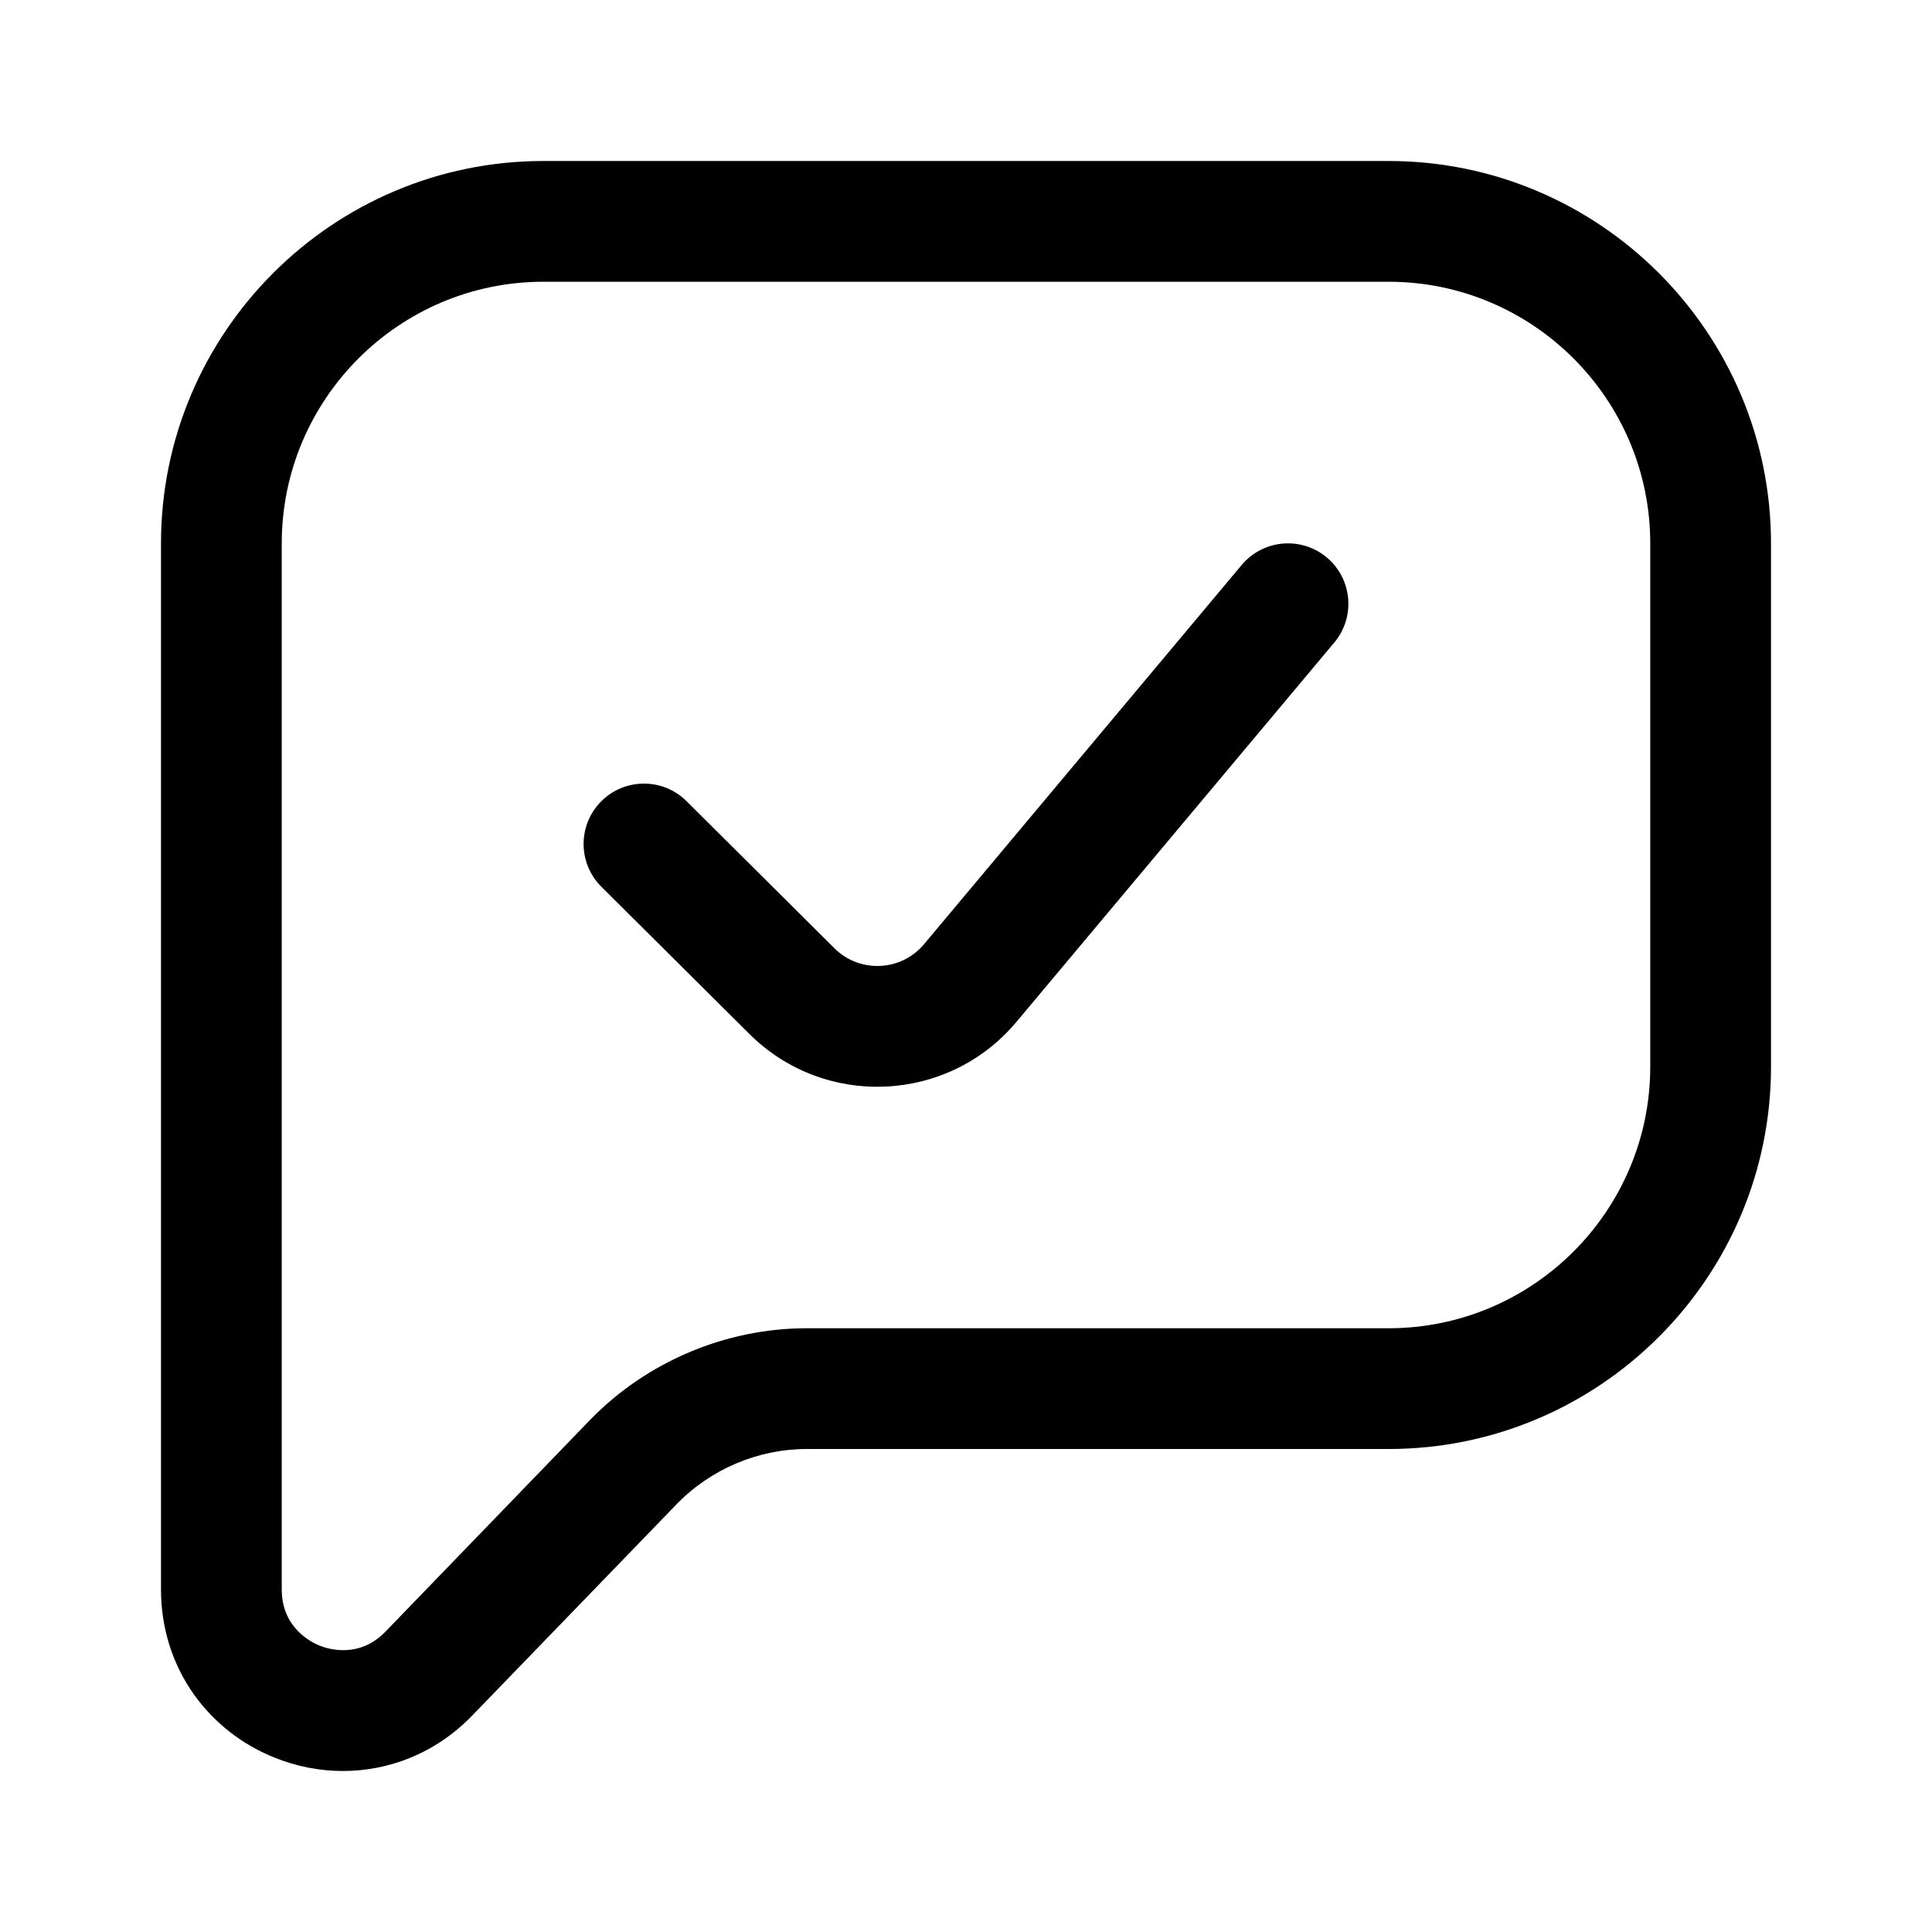 <?xml version="1.0" encoding="UTF-8"?>
<svg xmlns:svg="http://www.w3.org/2000/svg" viewBox="0 0 24 24" fill="none">
<svg:path d="M3.411 21.834C3.684 21.944 3.972 22 4.26 22V22C4.399 22 4.537 21.987 4.673 21.961C5.128 21.875 5.542 21.649 5.871 21.306L8.405 18.686C8.827 18.25 9.416 18 10.023 18H17.25C19.869 18 22 15.869 22 13.25V6.75C22 4.131 19.869 2 17.25 2H6.75C4.131 2 2 4.131 2 6.75V19.746C2 20.223 2.142 20.674 2.411 21.052C2.661 21.401 3.006 21.672 3.411 21.834ZM3.5 6.75C3.5 4.958 4.958 3.5 6.75 3.5H17.25C19.042 3.5 20.5 4.958 20.5 6.75V13.25C20.5 15.042 19.042 16.5 17.25 16.5H10.022C9.012 16.5 8.029 16.917 7.326 17.643L4.793 20.264L4.791 20.266C4.466 20.605 4.081 20.487 3.971 20.443C3.86 20.398 3.5 20.217 3.5 19.746V6.75ZM16.575 7.982C16.841 7.664 16.799 7.191 16.482 6.925C16.164 6.659 15.691 6.701 15.425 7.018L11.477 11.731L11.477 11.731C11.194 12.068 10.68 12.092 10.367 11.781L8.529 9.953C8.235 9.66 7.76 9.662 7.468 9.955C7.176 10.249 7.177 10.724 7.471 11.016L9.31 12.845C10.245 13.775 11.779 13.706 12.626 12.695L12.626 12.695L16.575 7.982Z" fill="currentColor" fillRule="evenodd" clipRule="evenodd" />
</svg>
